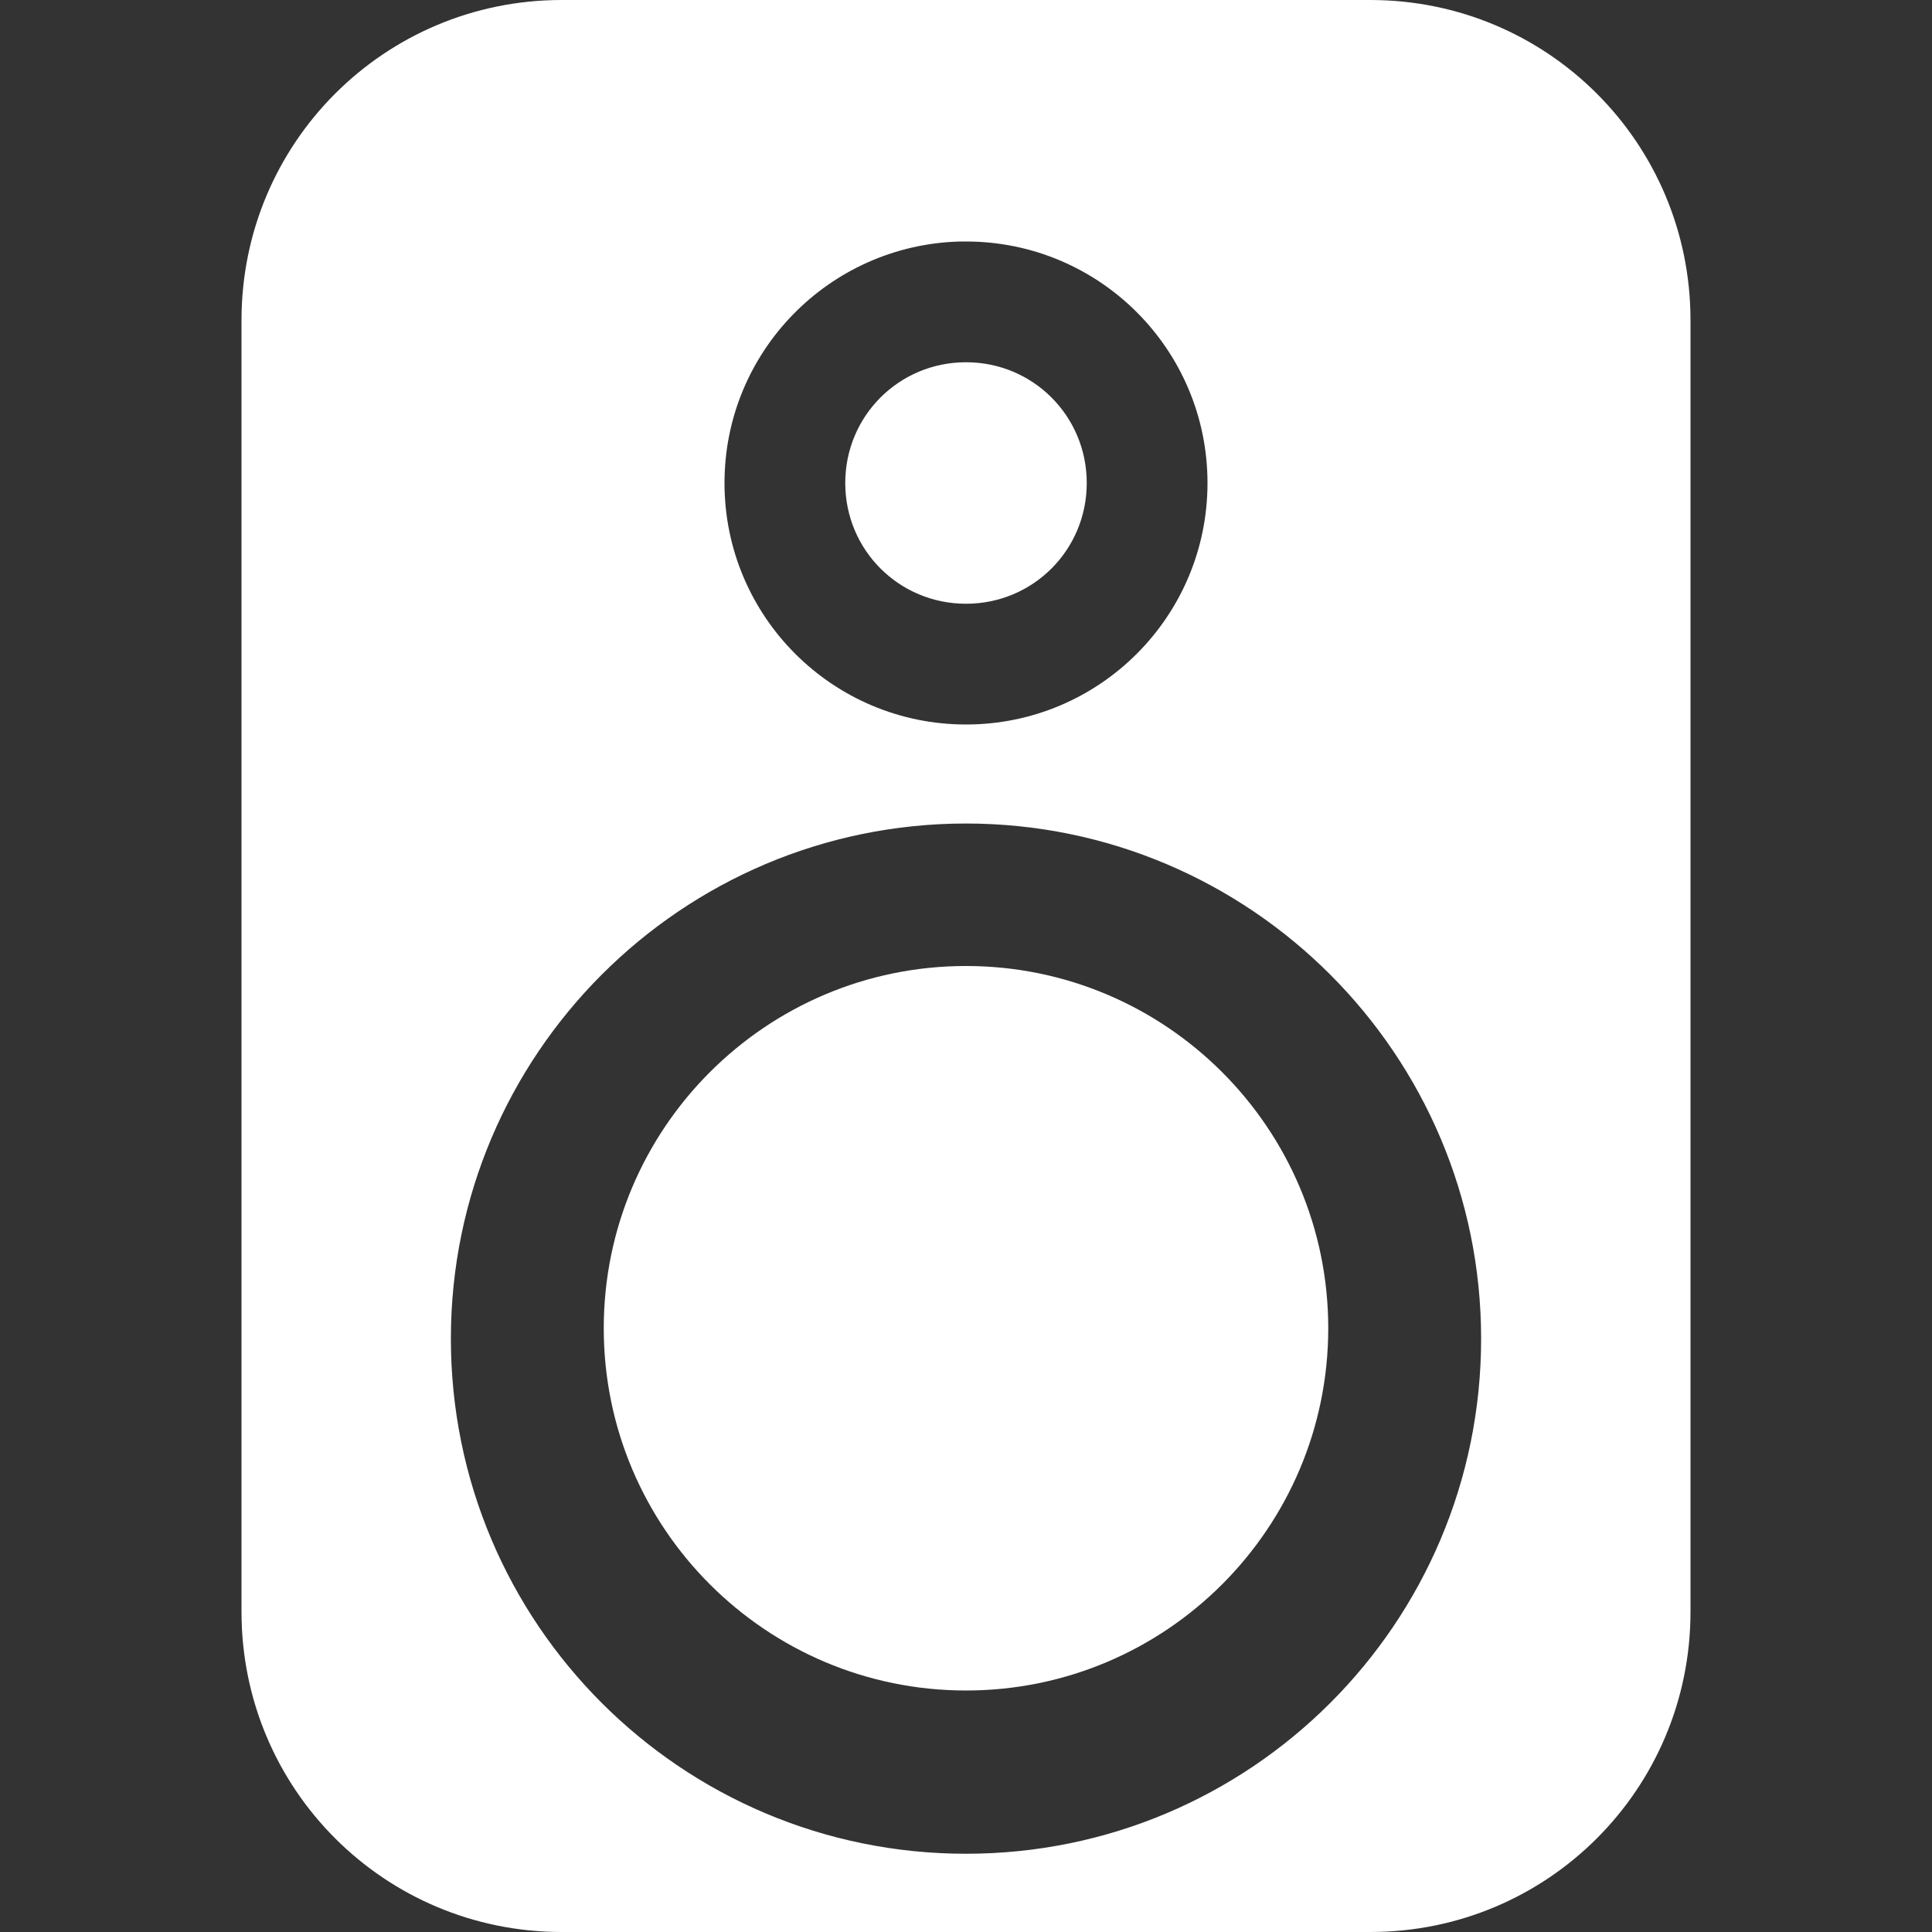 <?xml version="1.0" encoding="UTF-8"?>
<svg xmlns="http://www.w3.org/2000/svg" xmlns:xlink="http://www.w3.org/1999/xlink" width="16" height="16" viewBox="0 0 16 16" version="1.1">
<rect x="0" y="0" width="16" height="16" fill="#333333" stroke="none"/>
<g id="surface1">
<path style=" stroke:none;fill-rule:evenodd;fill:rgb(100%,100%,100%);fill-opacity:1;" d="M 4.652 0 C 3.184 0 2 1.184 2 2.652 L 2 13.348 C 2 14.816 3.184 16 4.652 16 L 11.348 16 C 12.816 16 14 14.816 14 13.348 L 14 2.652 C 14 1.184 12.816 0 11.348 0 Z M 7.953 2 C 7.969 2 7.984 2 8 2 C 9.105 2 10 2.895 10 4 C 10 5.105 9.105 6 8 6 C 6.895 6 6 5.105 6 4 C 6 2.914 6.867 2.027 7.953 2 Z M 8 6.82 C 10.355 6.82 12.266 8.734 12.266 11.086 C 12.266 13.445 10.355 15.352 8 15.352 C 5.645 15.352 3.734 13.445 3.734 11.086 C 3.734 8.734 5.645 6.82 8 6.82 Z M 8 6.82 "/>
<path style=" stroke:none;fill-rule:evenodd;fill:rgb(100%,100%,100%);fill-opacity:1;" d="M 11 11 C 11 12.656 9.656 14 8 14 C 6.344 14 5 12.656 5 11 C 5 9.344 6.344 8 8 8 C 9.656 8 11 9.344 11 11 "/>
<path style=" stroke:none;fill-rule:evenodd;fill:rgb(100%,100%,100%);fill-opacity:1;" d="M 9 4 C 9 4.555 8.555 5 8 5 C 7.445 5 7 4.555 7 4 C 7 3.445 7.445 3 8 3 C 8.555 3 9 3.445 9 4 "/>
</g>
</svg>
